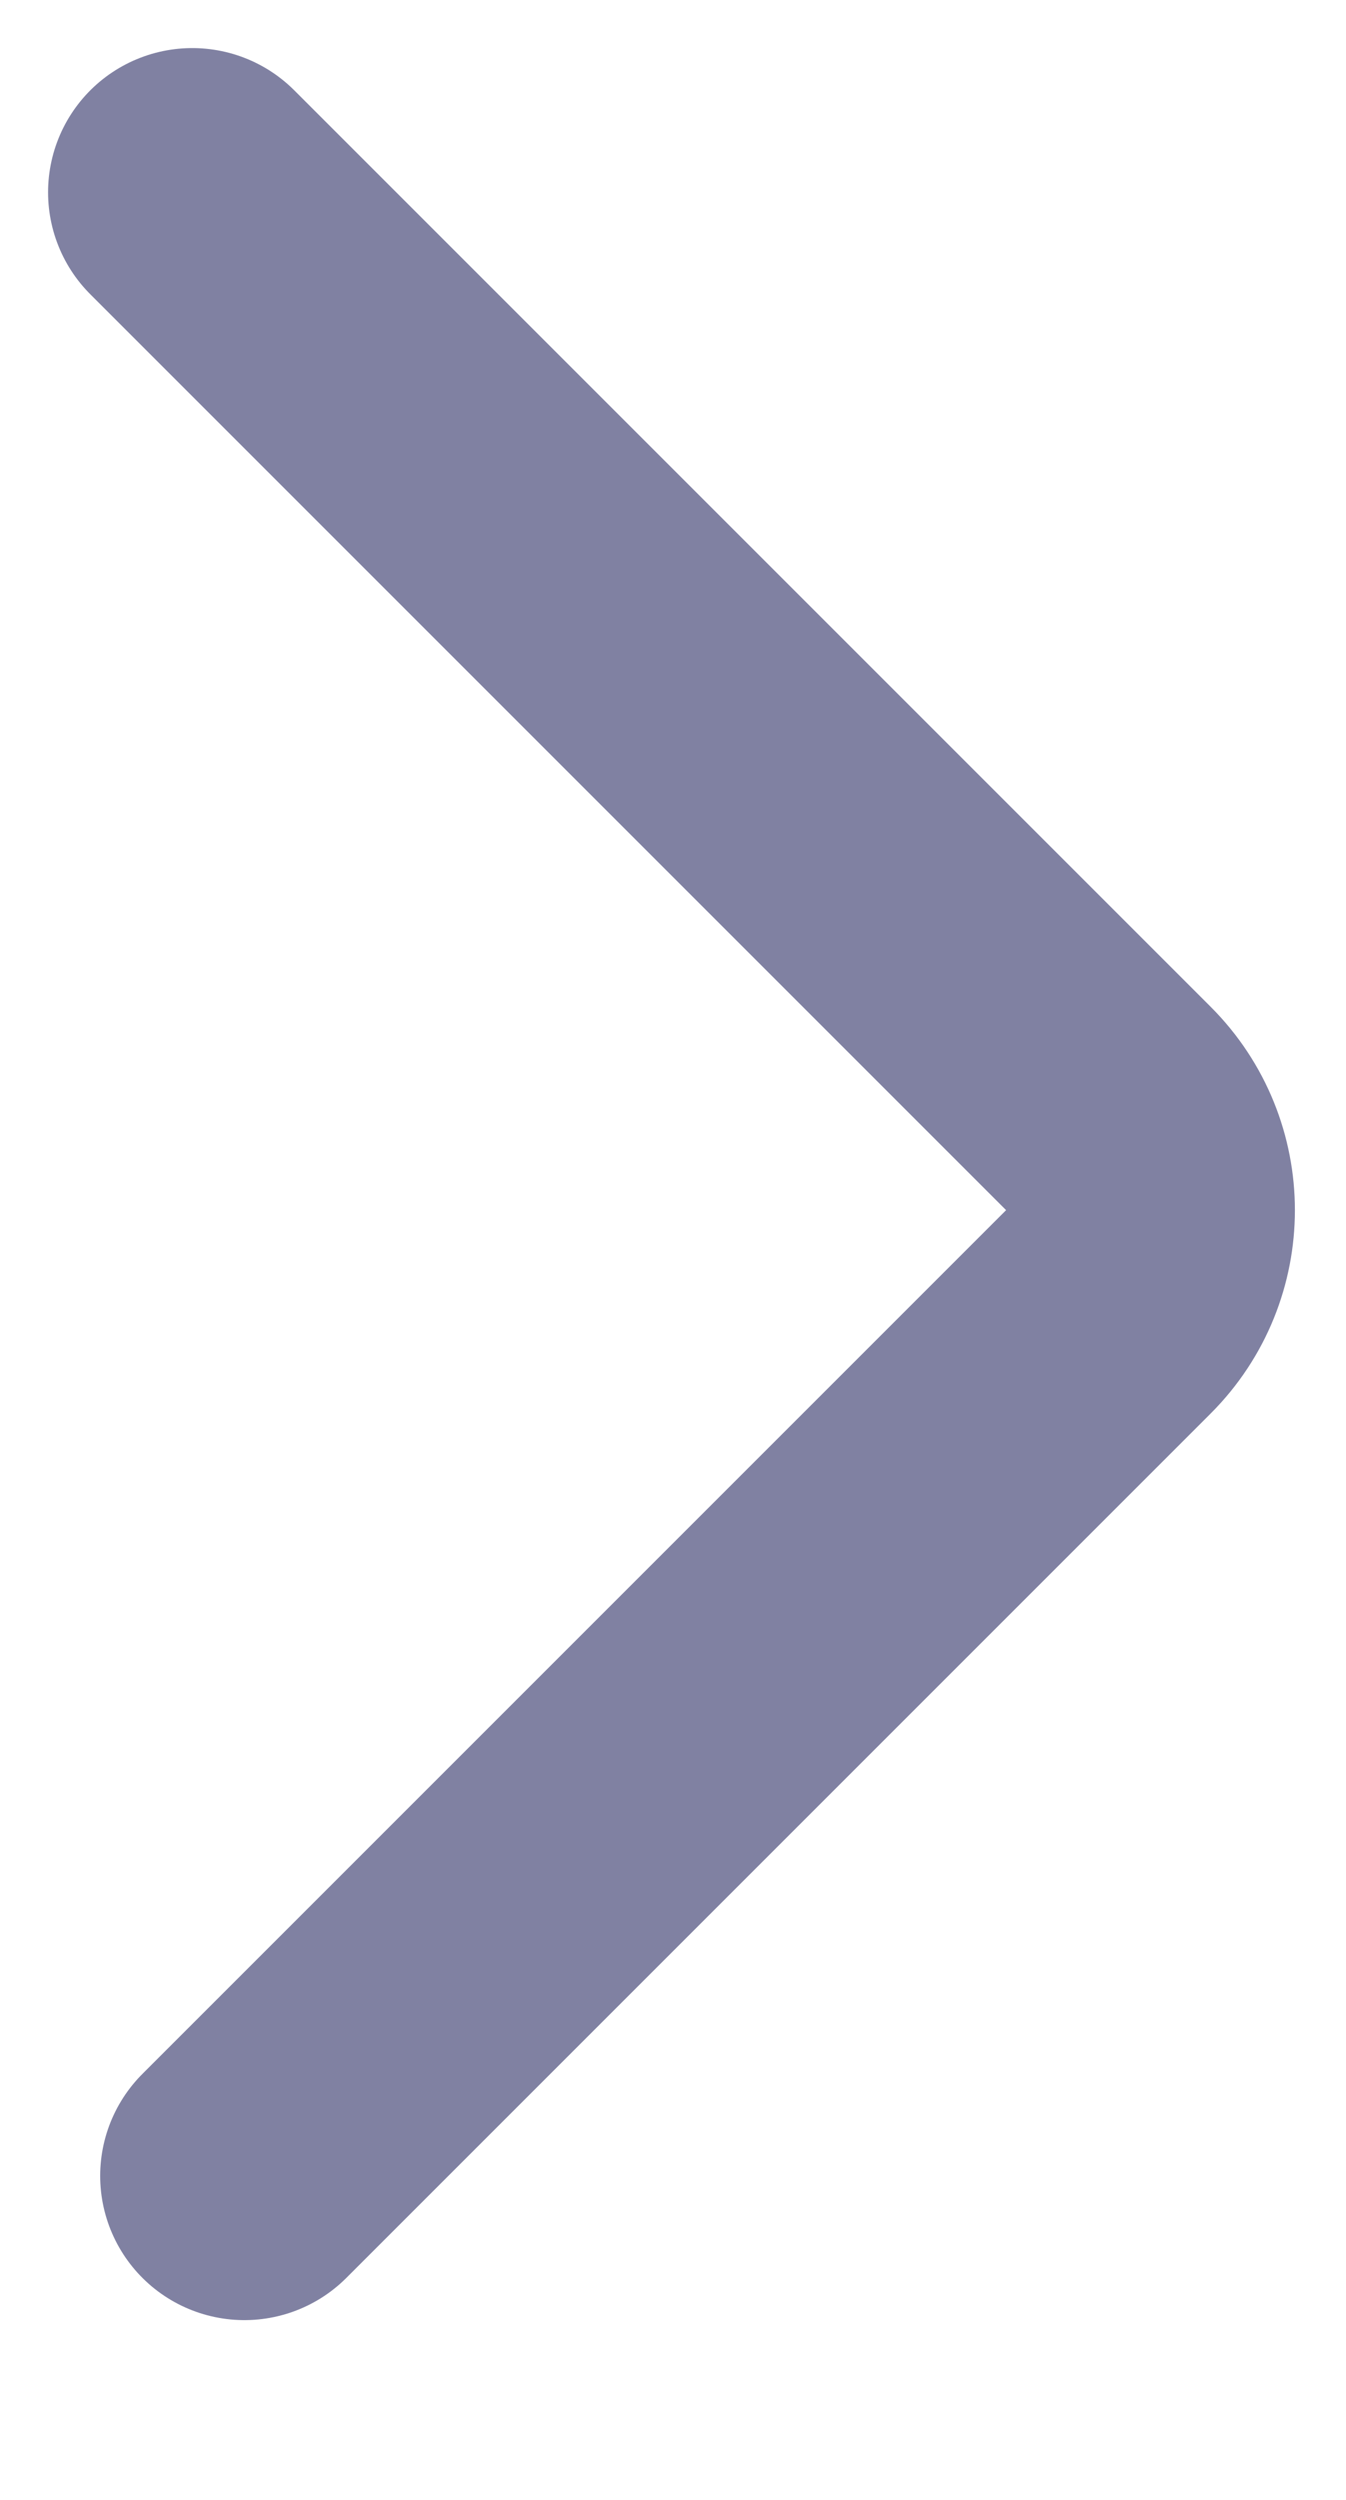 <svg width="7" height="13" viewBox="0 0 7 13" fill="none" xmlns="http://www.w3.org/2000/svg">
<path d="M1.271 11.315L5.766 6.82C6.057 6.529 6.057 6.057 5.766 5.766L1 1" stroke="#8081A2" stroke-width="1.5" stroke-linecap="round"/>
</svg>
